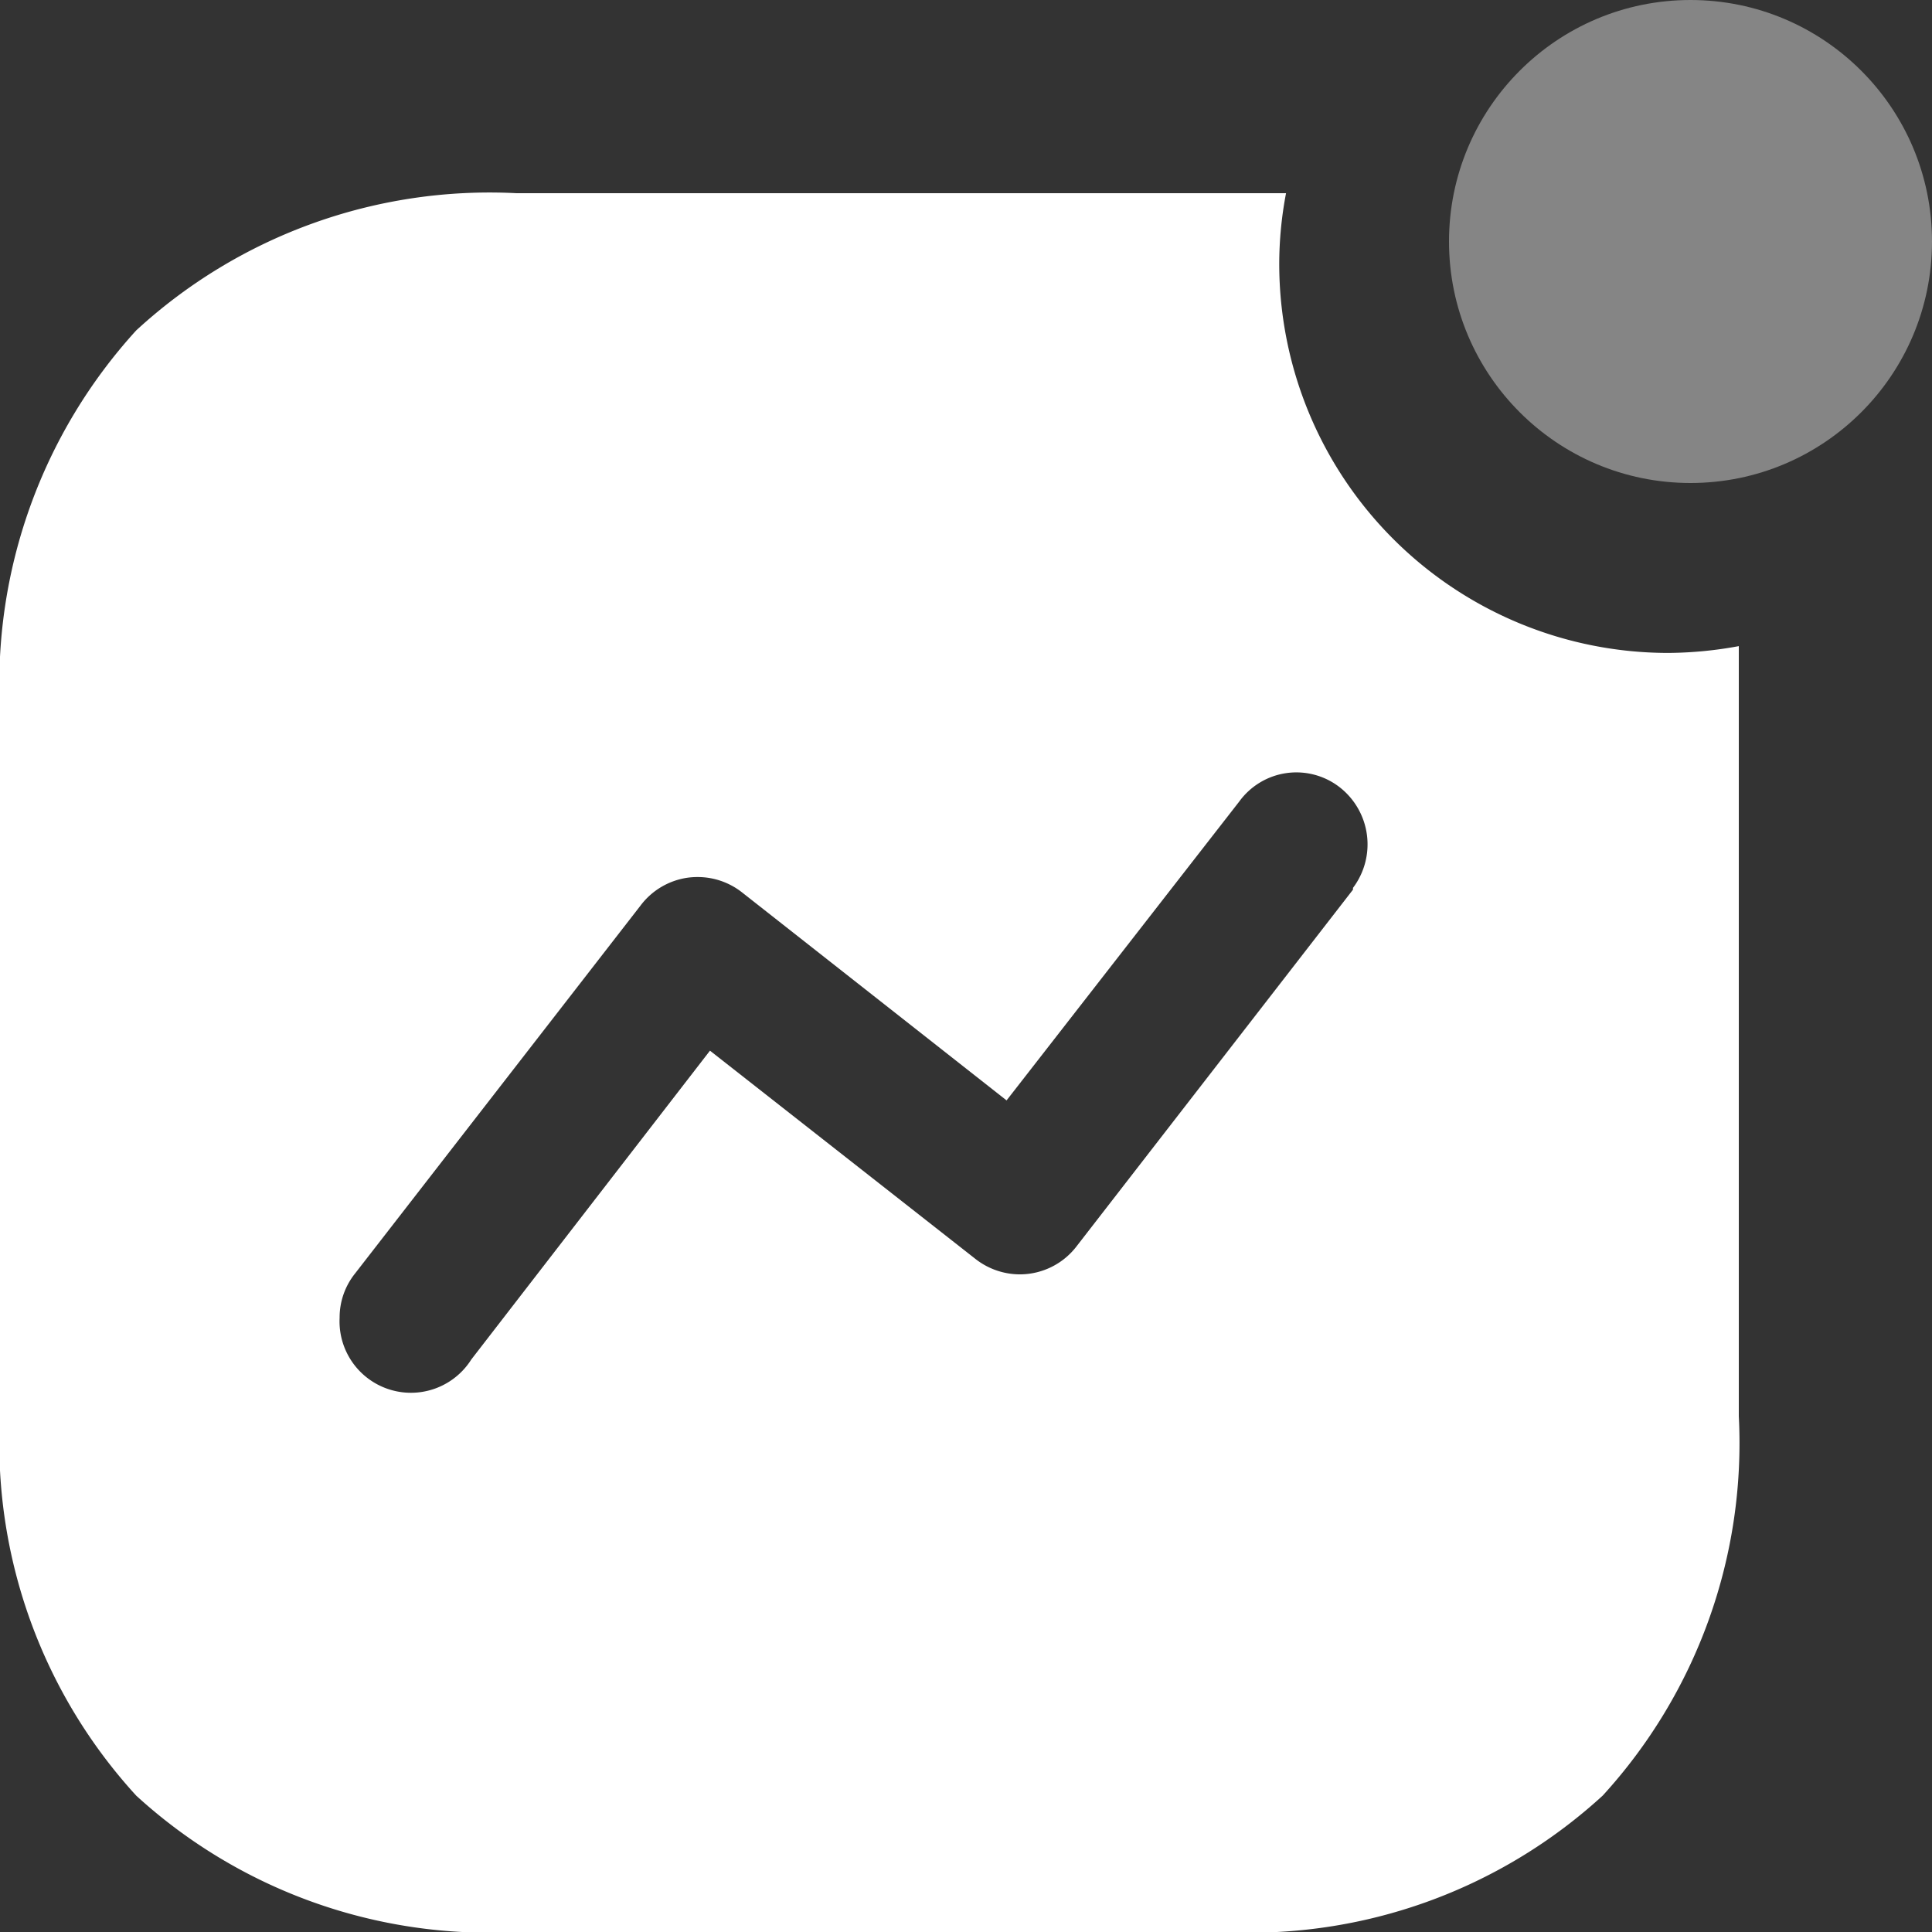 <svg id="white-task" xmlns="http://www.w3.org/2000/svg" width="23" height="23" viewBox="0 0 23 23">
  <rect x="0" y="0" width="23" height="23" fill="#333333" stroke="none"/>
  <g id="Activity">
    <path id="Path_34168" d="M14.561,20.7H6.148a6.227,6.227,0,0,1-4.526-1.623A6.212,6.212,0,0,1,0,14.56v-8.4A6.242,6.242,0,0,1,1.622,1.633,6.21,6.21,0,0,1,6.148,0H15.31a4.5,4.5,0,0,0-.081.849,4.633,4.633,0,0,0,4.632,4.624,4.763,4.763,0,0,0,.839-.081V14.56a6.216,6.216,0,0,1-1.62,4.516A6.212,6.212,0,0,1,14.561,20.7ZM8.305,8.141a.865.865,0,0,0-.113.007.852.852,0,0,0-.567.333l-3.4,4.382a.838.838,0,0,0-.182.526.85.85,0,0,0,1.568.495l2.841-3.676,3.155,2.475a.859.859,0,0,0,.534.188.852.852,0,0,0,.68-.34l3.286-4.24V8.27a.862.862,0,0,0-.161-1.2.84.84,0,0,0-1.193.172L11.983,10.8,8.829,8.32A.853.853,0,0,0,8.305,8.141Z" transform="translate(0 2.3)" fill="#fff"/>
    <circle id="Ellipse_742" cx="2.875" cy="2.875" r="2.875" transform="translate(17.25)" fill="#fff" opacity="0.4"/>
  </g>
</svg>
